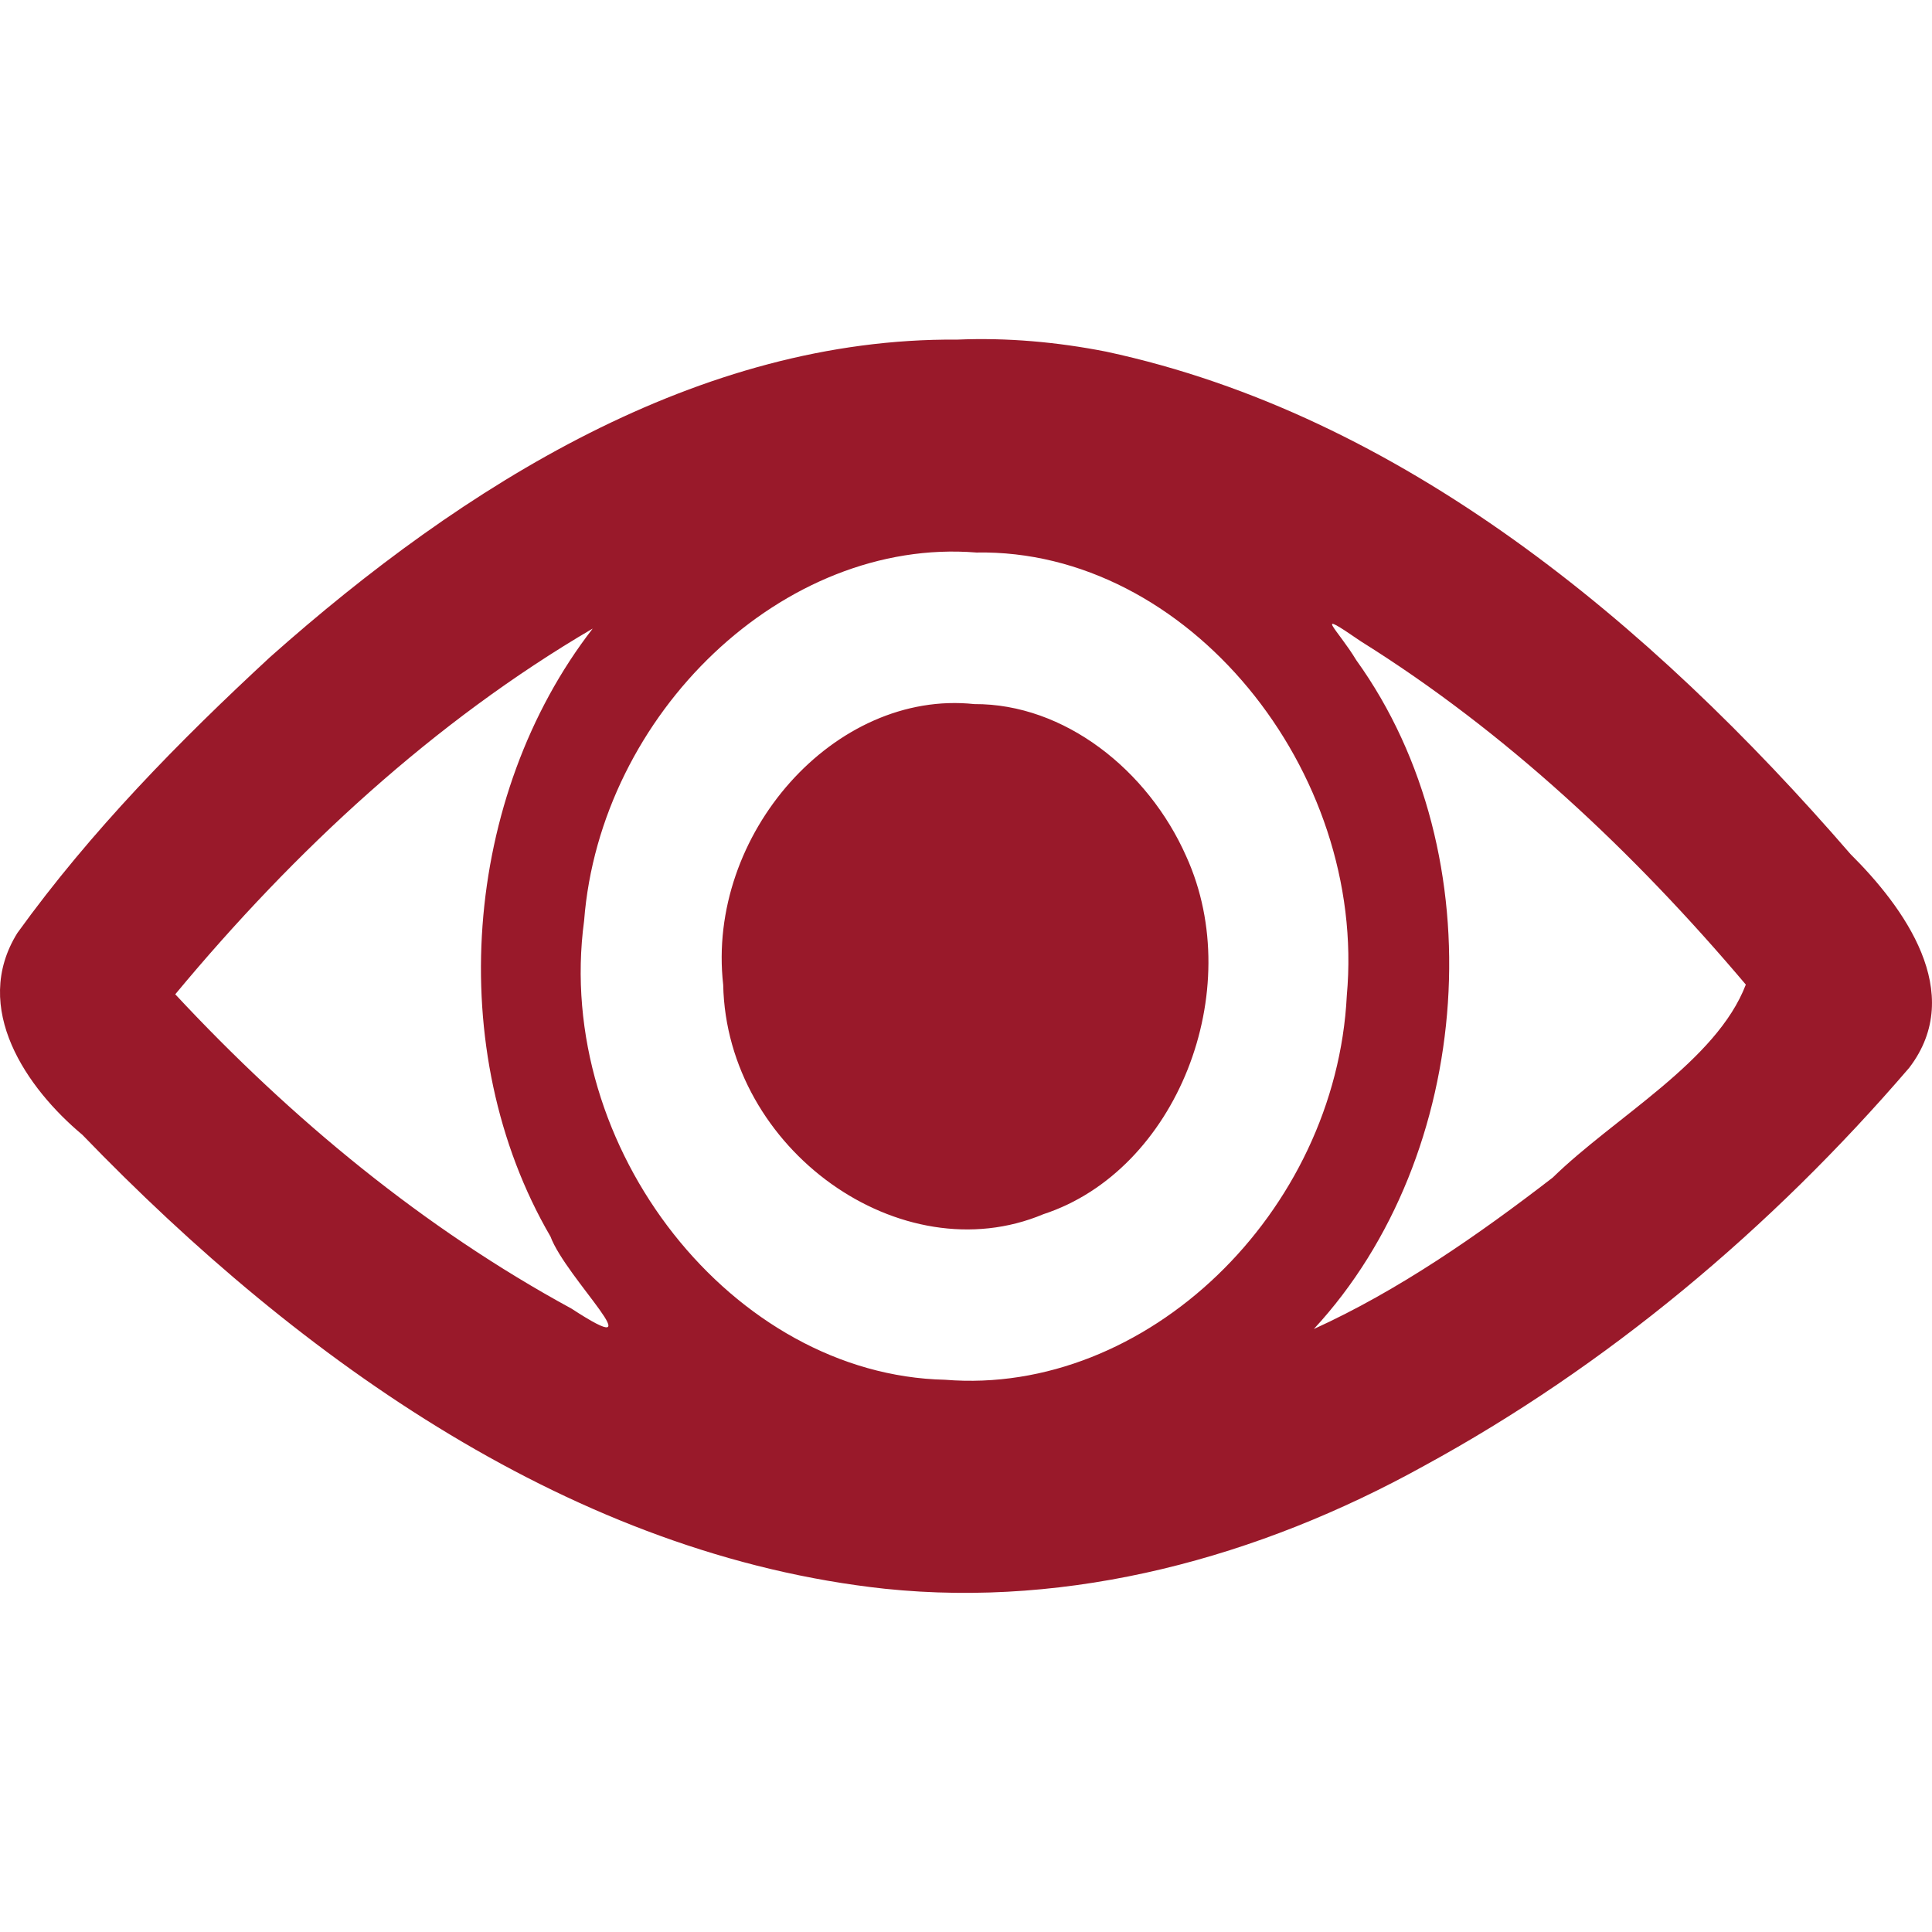 <?xml version="1.0" encoding="UTF-8" standalone="no"?>
<svg
   height="512"
   viewBox="0 0 135.467 135.467"
   width="512"
   version="1.1"
   id="svg1"
   sodipodi:docname="KIT_SpellEnhanceType_SightVampiric_I.svg"
   inkscape:version="1.3.2 (091e20e, 2023-11-25, custom)"
   xmlns:inkscape="http://www.inkscape.org/namespaces/inkscape"
   xmlns:sodipodi="http://sodipodi.sourceforge.net/DTD/sodipodi-0.dtd"
   xmlns="http://www.w3.org/2000/svg"
   xmlns:svg="http://www.w3.org/2000/svg">
  <defs
     id="defs1" />
  <sodipodi:namedview
     id="namedview1"
     pagecolor="#ffffff"
     bordercolor="#000000"
     borderopacity="0.25"
     inkscape:showpageshadow="2"
     inkscape:pageopacity="0.0"
     inkscape:pagecheckerboard="0"
     inkscape:deskcolor="#d1d1d1"
     inkscape:zoom="1.5742187"
     inkscape:cx="249.01241"
     inkscape:cy="247.42433"
     inkscape:window-width="1920"
     inkscape:window-height="1009"
     inkscape:window-x="1042"
     inkscape:window-y="235"
     inkscape:window-maximized="1"
     inkscape:current-layer="svg1" />
  <path
     d="m67.115 23.813c-18.075-.143-34.587 10.182-48.181 22.263-6.374 5.896-12.555 12.185-17.717 19.344-3.279 5.275.687 10.916 4.557 14.148 15.417 15.977 34.608 29.495 56.28 31.833 13.08 1.358 26.184-2.185 37.795-8.618 12.77-6.955 24.303-16.597 34.019-27.911 4.037-5.276-.412-11.306-4.112-14.981-14.098-16.299-31.548-30.802-52.189-35.234-3.444-.678-6.953-.992-10.453-.844zm1.341 14.929c14.798-.272 27.409 15.27 25.979 31.065-.763 15.234-14.07 28.096-28.174 26.938-14.85-.324-27.456-16.202-25.305-32.182 1.123-14.518 13.984-26.906 27.499-25.822zm26.98 6.237c10.135 6.333 19.099 14.738 26.977 24.058-2.06 5.388-9.189 9.279-13.541 13.533-5.255 4.055-10.855 7.939-16.749 10.617 11.257-12.154 12.819-33.22 2.977-46.897-1.338-2.217-3.192-3.736.336-1.311zm-53.875-.908c-9.075 11.708-10.544 29.622-2.964 42.629 1.092 2.944 7.595 9.046 1.471 5.055-10.309-5.608-19.602-13.256-27.779-22.038 8.414-10.134 18.172-19.145 29.272-25.645zm26.756 5.298c-9.785-1.042-18.802 9.135-17.608 19.687.238 11.571 12.486 20.269 22.449 16.081 9.345-3.052 14.299-15.659 10.022-25.083-2.678-6.062-8.552-10.718-14.862-10.685z"
     fill="#931826"
     stroke-width=".842"
     id="path1"
     style="fill:#99192a;fill-opacity:1" />
</svg>
